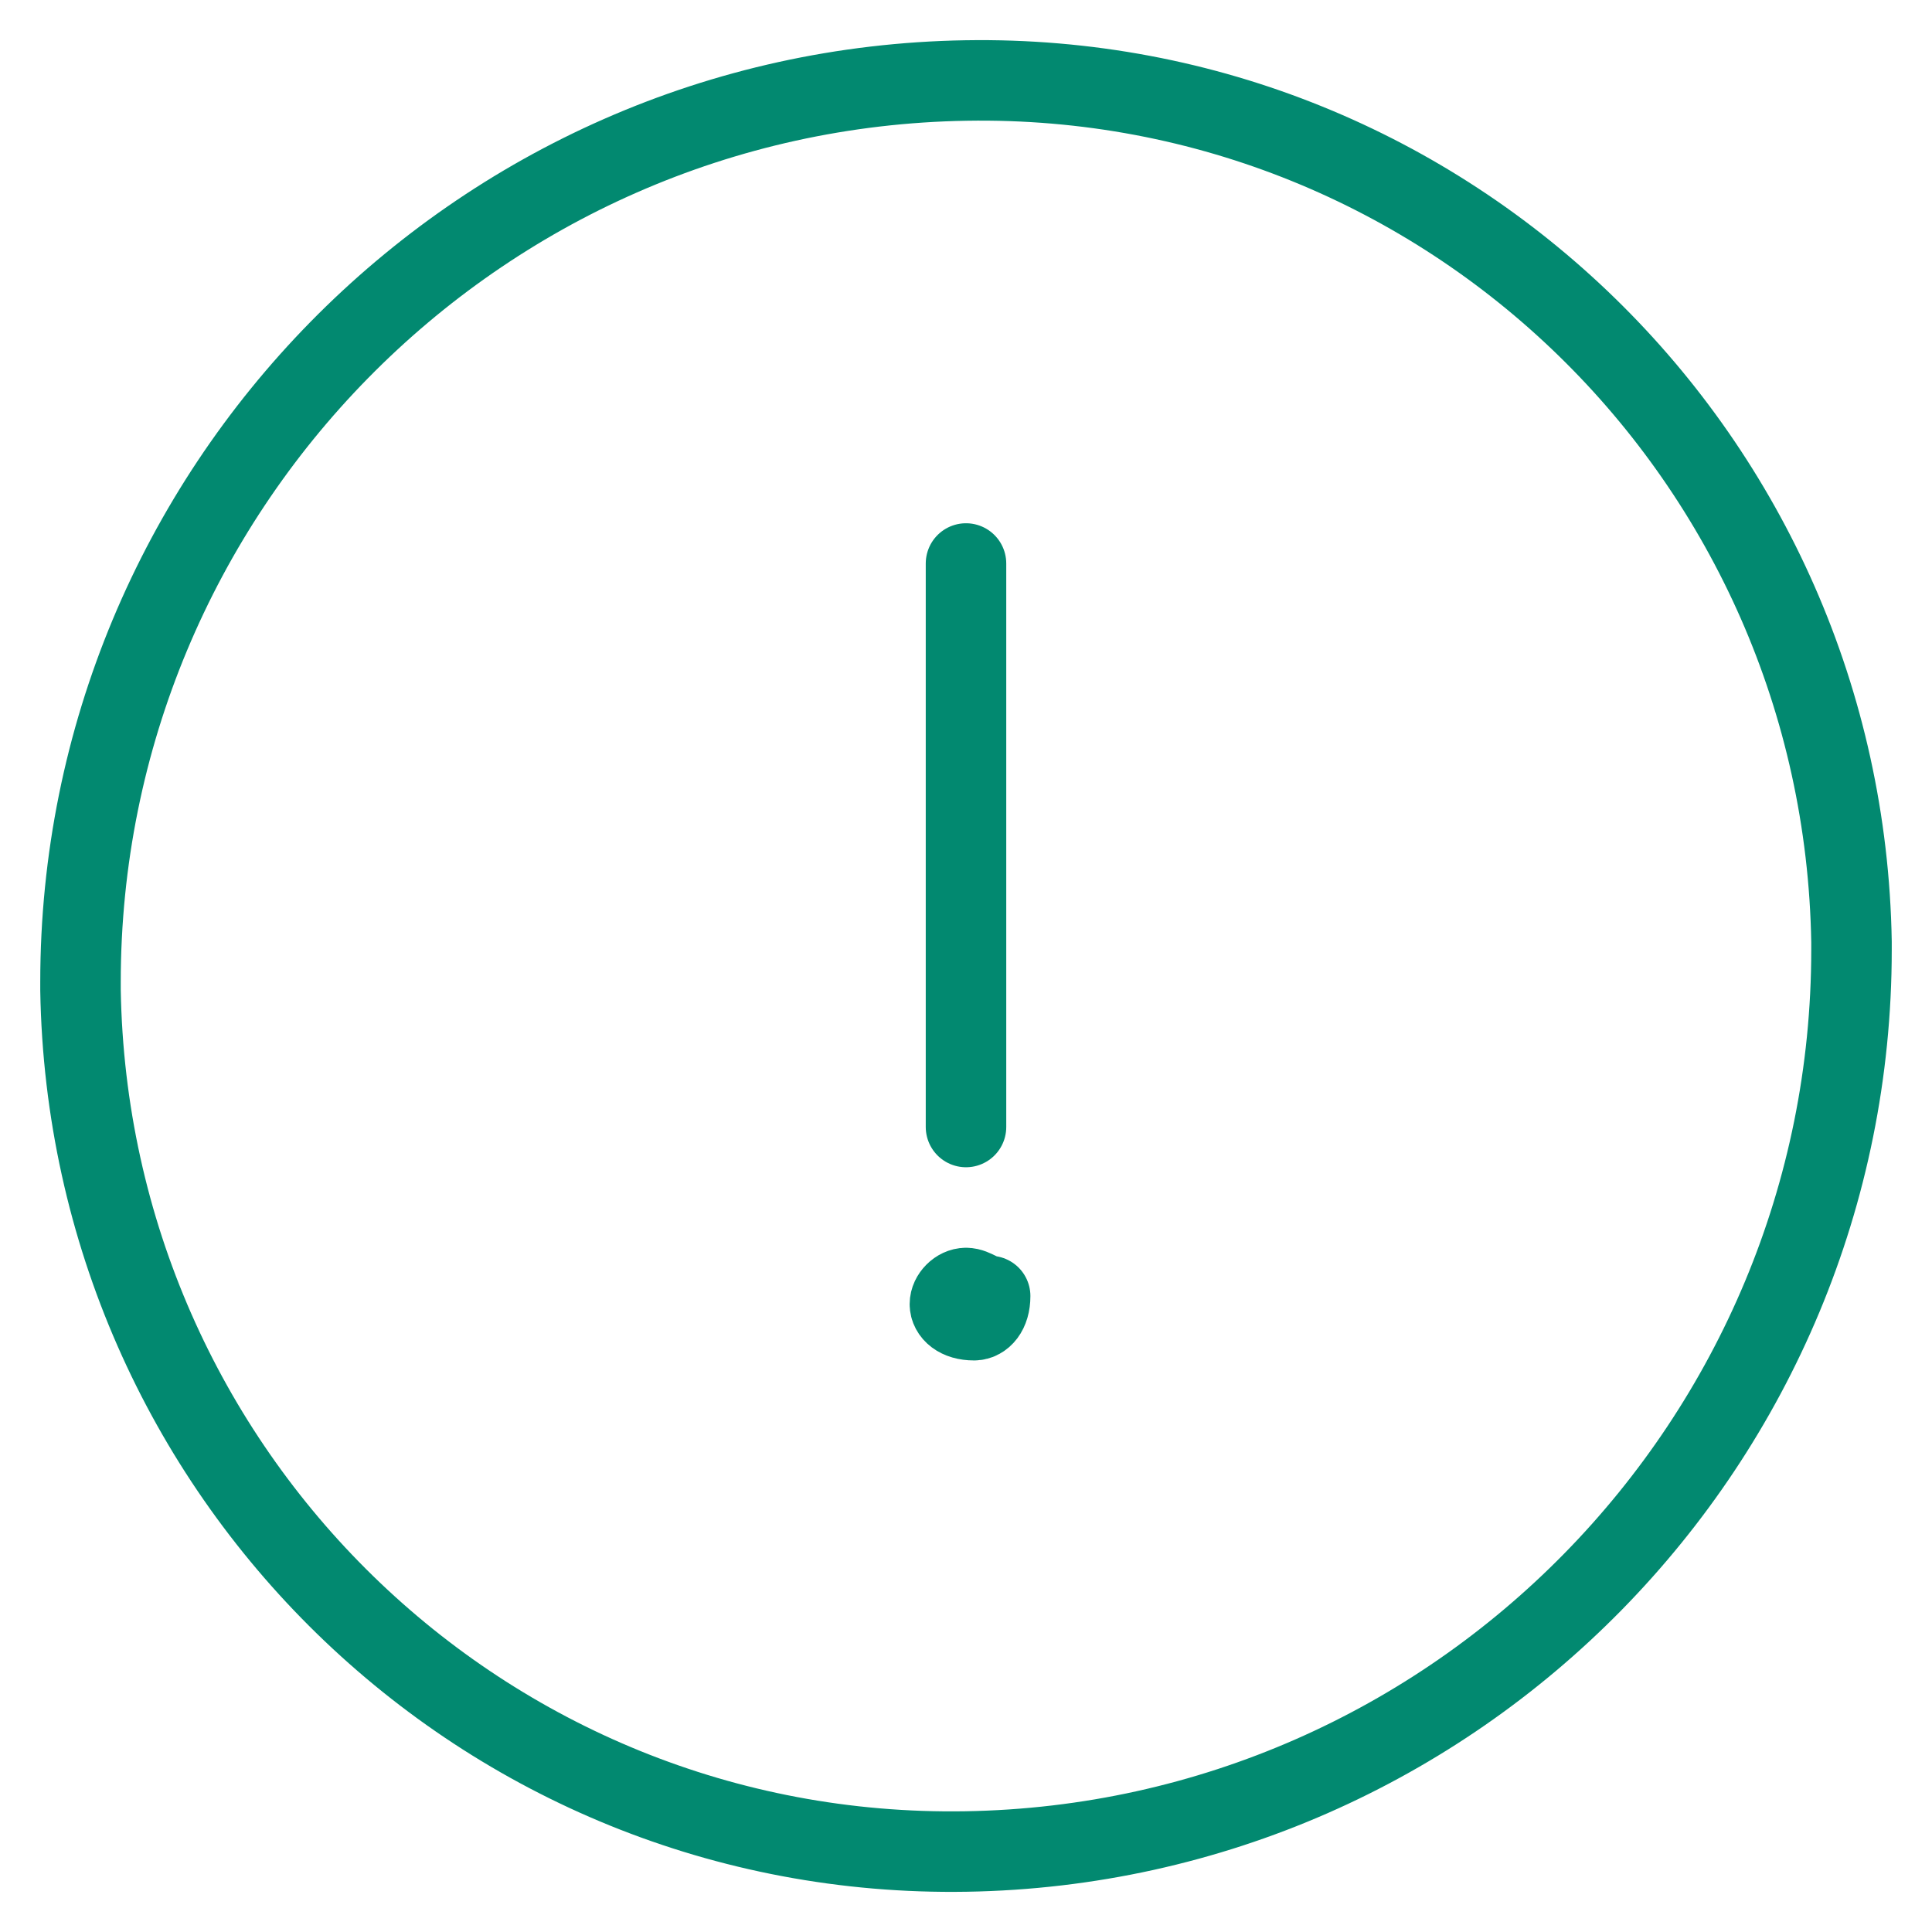 <?xml version="1.0" encoding="utf-8"?>
<!-- Generator: Adobe Illustrator 22.1.0, SVG Export Plug-In . SVG Version: 6.00 Build 0)  -->
<svg version="1.1" id="Layer_1" xmlns="http://www.w3.org/2000/svg" xmlns:xlink="http://www.w3.org/1999/xlink" x="0px" y="0px"
	 viewBox="0 0 24 24" style="enable-background:new 0 0 24 24;" xml:space="preserve">
<style type="text/css">
	.st0{fill:none;stroke:#028970;stroke-linecap:round;stroke-linejoin:round;}
</style>
<title>alert-circle</title>
<path class="st0" d="M23,11.8c0,6.1-4.9,11.1-11,11.2C6,23.1,1.1,18.3,1,12.3c0,0,0-0.1,0-0.1C1,6.1,5.9,1.1,12,1
	c6-0.1,10.9,4.7,11,10.7C23,11.7,23,11.8,23,11.8z"/>
<line class="st0" x1="12" y1="14" x2="12" y2="7"/>
<path class="st0" d="M12,16c-0.1,0-0.2,0.1-0.2,0.2c0,0,0,0,0,0c0,0.1,0.1,0.2,0.3,0.2l0,0c0.1,0,0.2-0.1,0.2-0.3c0,0,0,0,0,0
	C12.2,16.1,12.1,16,12,16L12,16"/>
</svg>
